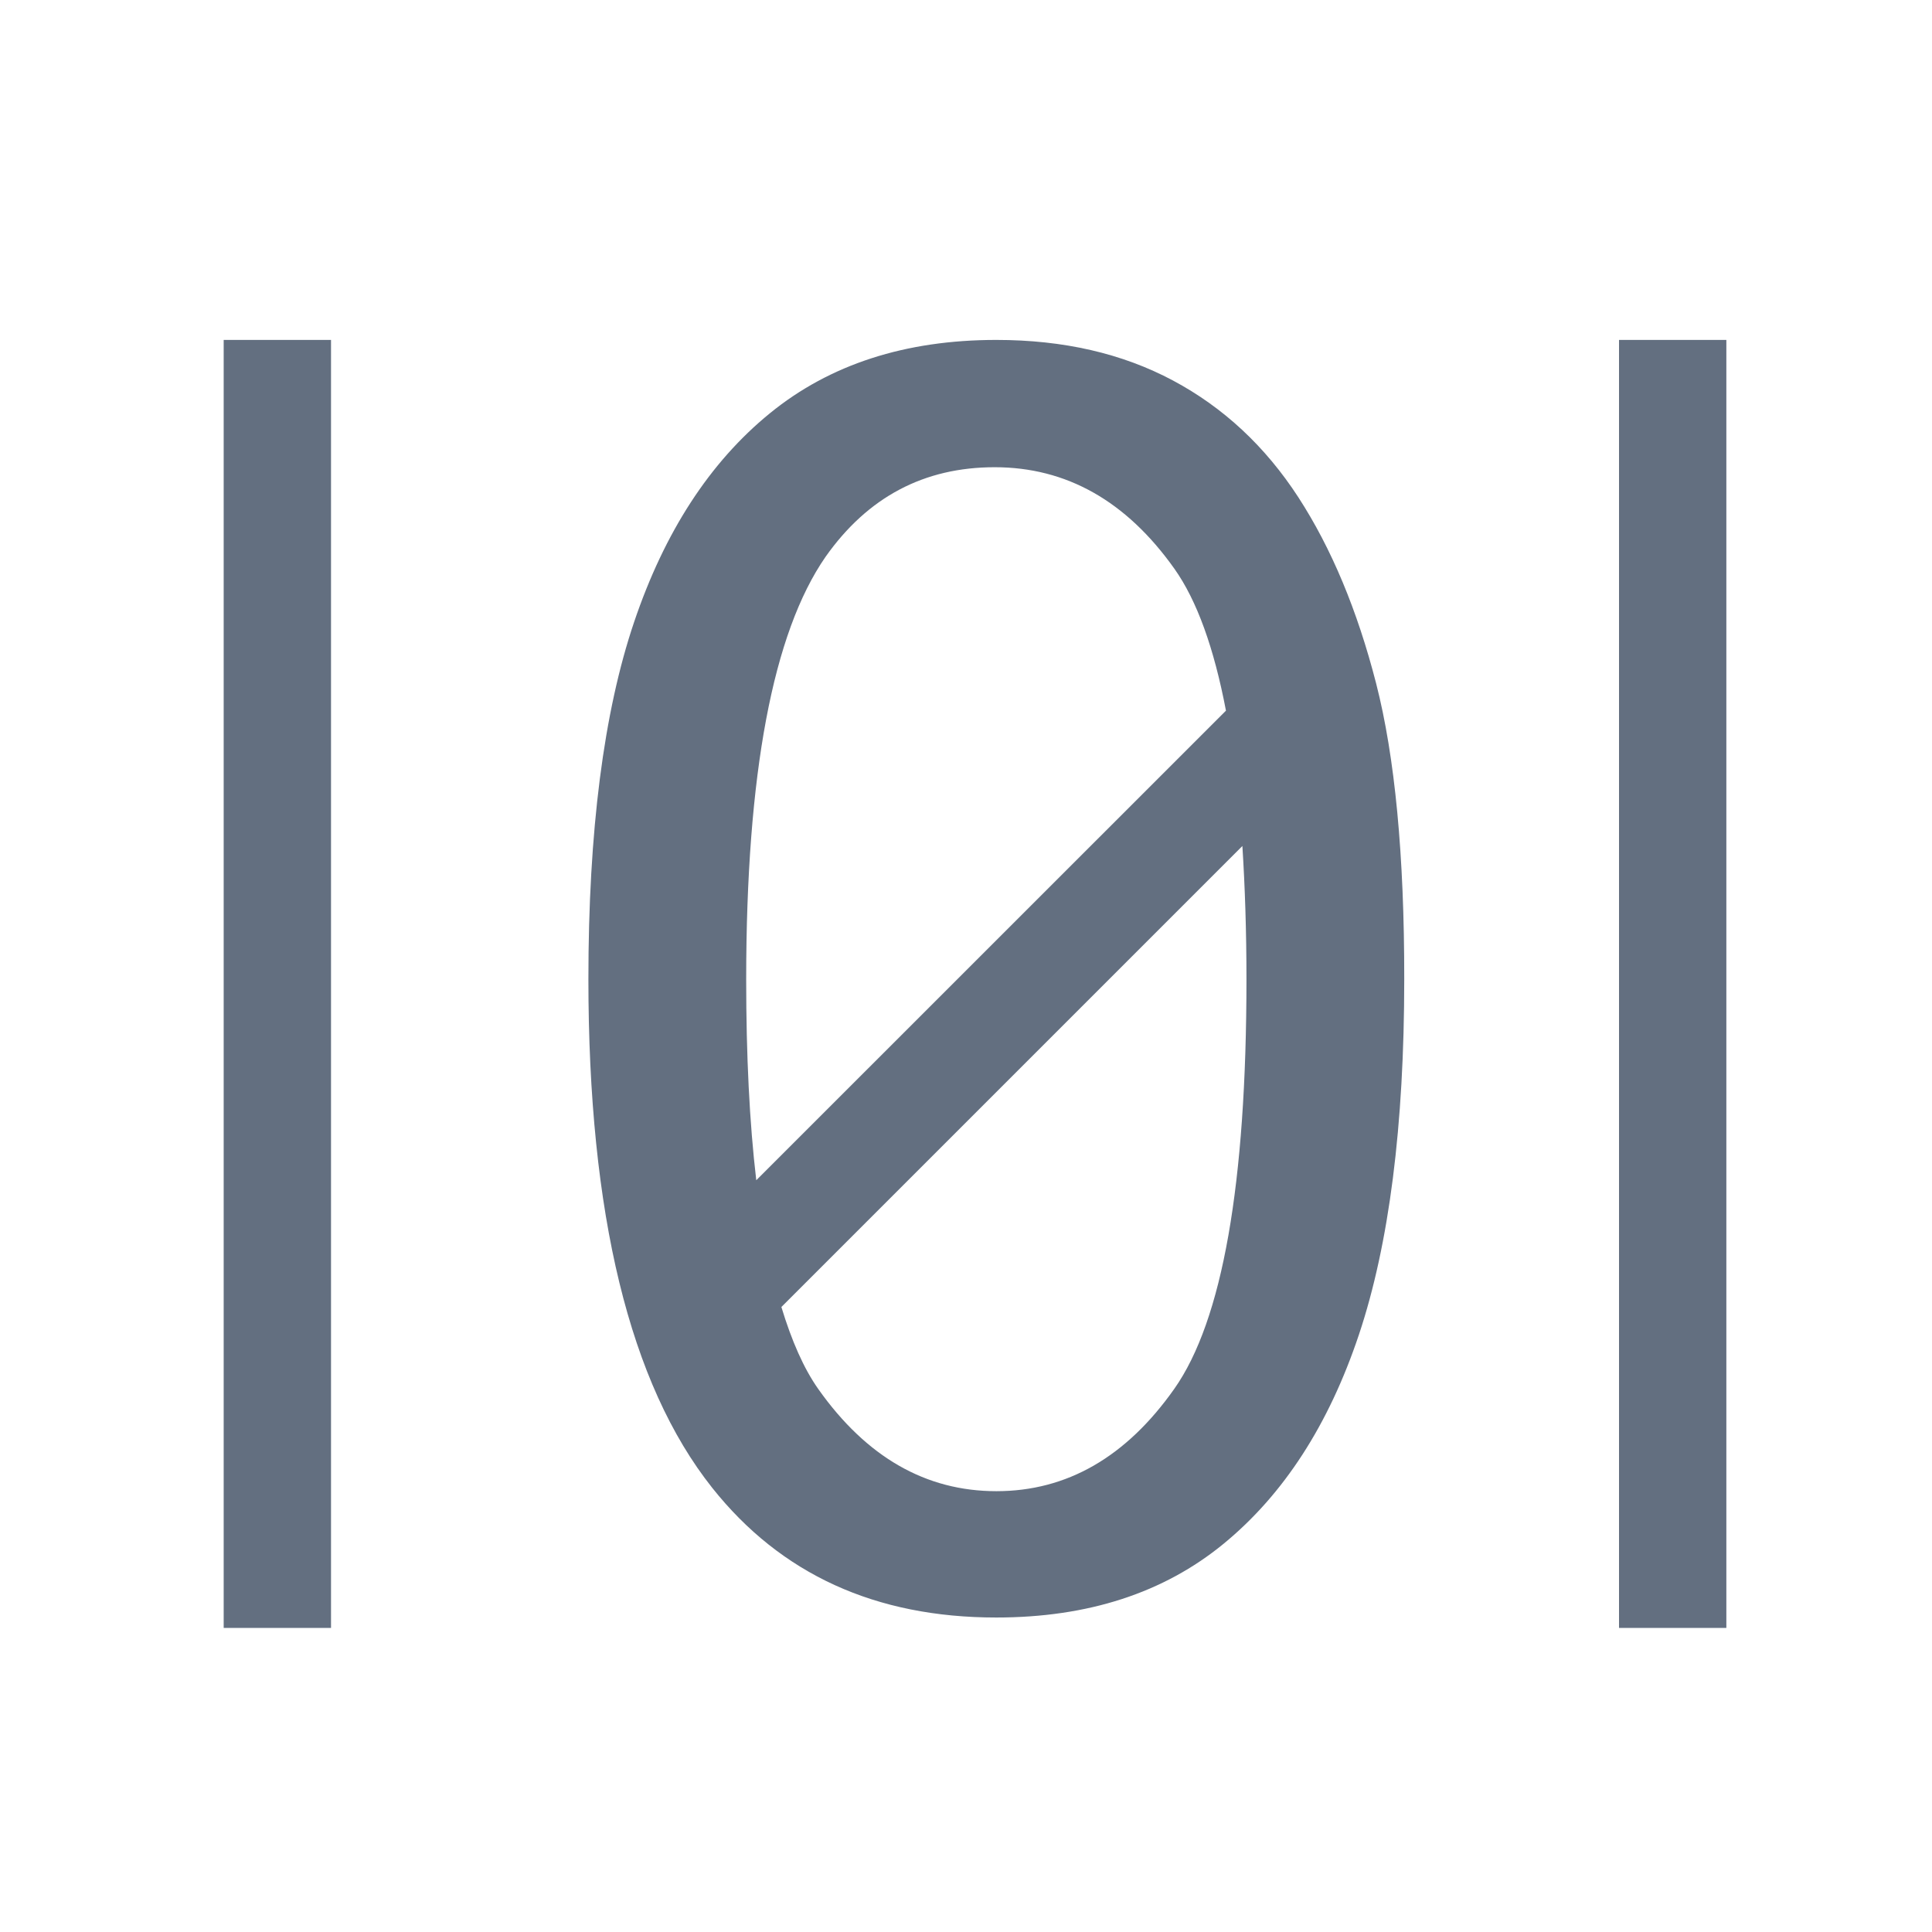 <?xml version="1.0" encoding="utf-8"?>
<!-- Generator: Adobe Illustrator 16.2.0, SVG Export Plug-In . SVG Version: 6.00 Build 0)  -->
<!DOCTYPE svg PUBLIC "-//W3C//DTD SVG 1.1//EN" "http://www.w3.org/Graphics/SVG/1.1/DTD/svg11.dtd">
<svg version="1.1" id="Слой_1" xmlns="http://www.w3.org/2000/svg" xmlns:xlink="http://www.w3.org/1999/xlink" x="0px" y="0px"
	 width="18px" height="18px" viewBox="-0.084 1421.833 18 18" enable-background="new -0.084 1421.833 18 18" xml:space="preserve">
<g id="Layer_5">
	<rect x="15" y="1425" fill="#636F80" width="1" height="12"/>
	<rect x="2" y="1425" fill="#636F80" width="1" height="12"/>
	<path fill="#636F80" d="M12.737,1428.2c-0.175-0.681-0.416-1.258-0.724-1.733c-0.308-0.474-0.697-0.837-1.169-1.089
		S9.824,1425,9.199,1425c-0.848,0-1.552,0.228-2.111,0.684c-0.559,0.456-0.98,1.104-1.264,1.944
		c-0.284,0.84-0.426,1.949-0.426,3.328c0,2.189,0.385,3.77,1.153,4.738c0.641,0.807,1.523,1.209,2.647,1.209
		c0.854,0,1.56-0.229,2.119-0.688c0.559-0.459,0.979-1.108,1.26-1.948c0.281-0.841,0.422-1.944,0.422-3.312
		C13,1429.8,12.912,1428.882,12.737,1428.2z M7.608,1427.02c0.393-0.557,0.918-0.834,1.575-0.834c0.668,0,1.226,0.314,1.674,0.945
		c0.211,0.297,0.37,0.741,0.481,1.323l-4.376,4.375c-0.063-0.535-0.094-1.159-0.094-1.873
		C6.869,1429.042,7.116,1427.729,7.608,1427.02z M10.857,1434.772c-0.448,0.636-1.001,0.954-1.658,0.954s-1.21-0.317-1.658-0.95
		c-0.137-0.193-0.25-0.453-0.345-0.766l4.295-4.295c0.024,0.379,0.038,0.791,0.038,1.24
		C11.529,1432.864,11.305,1434.136,10.857,1434.772z"/>
</g>
</svg>
